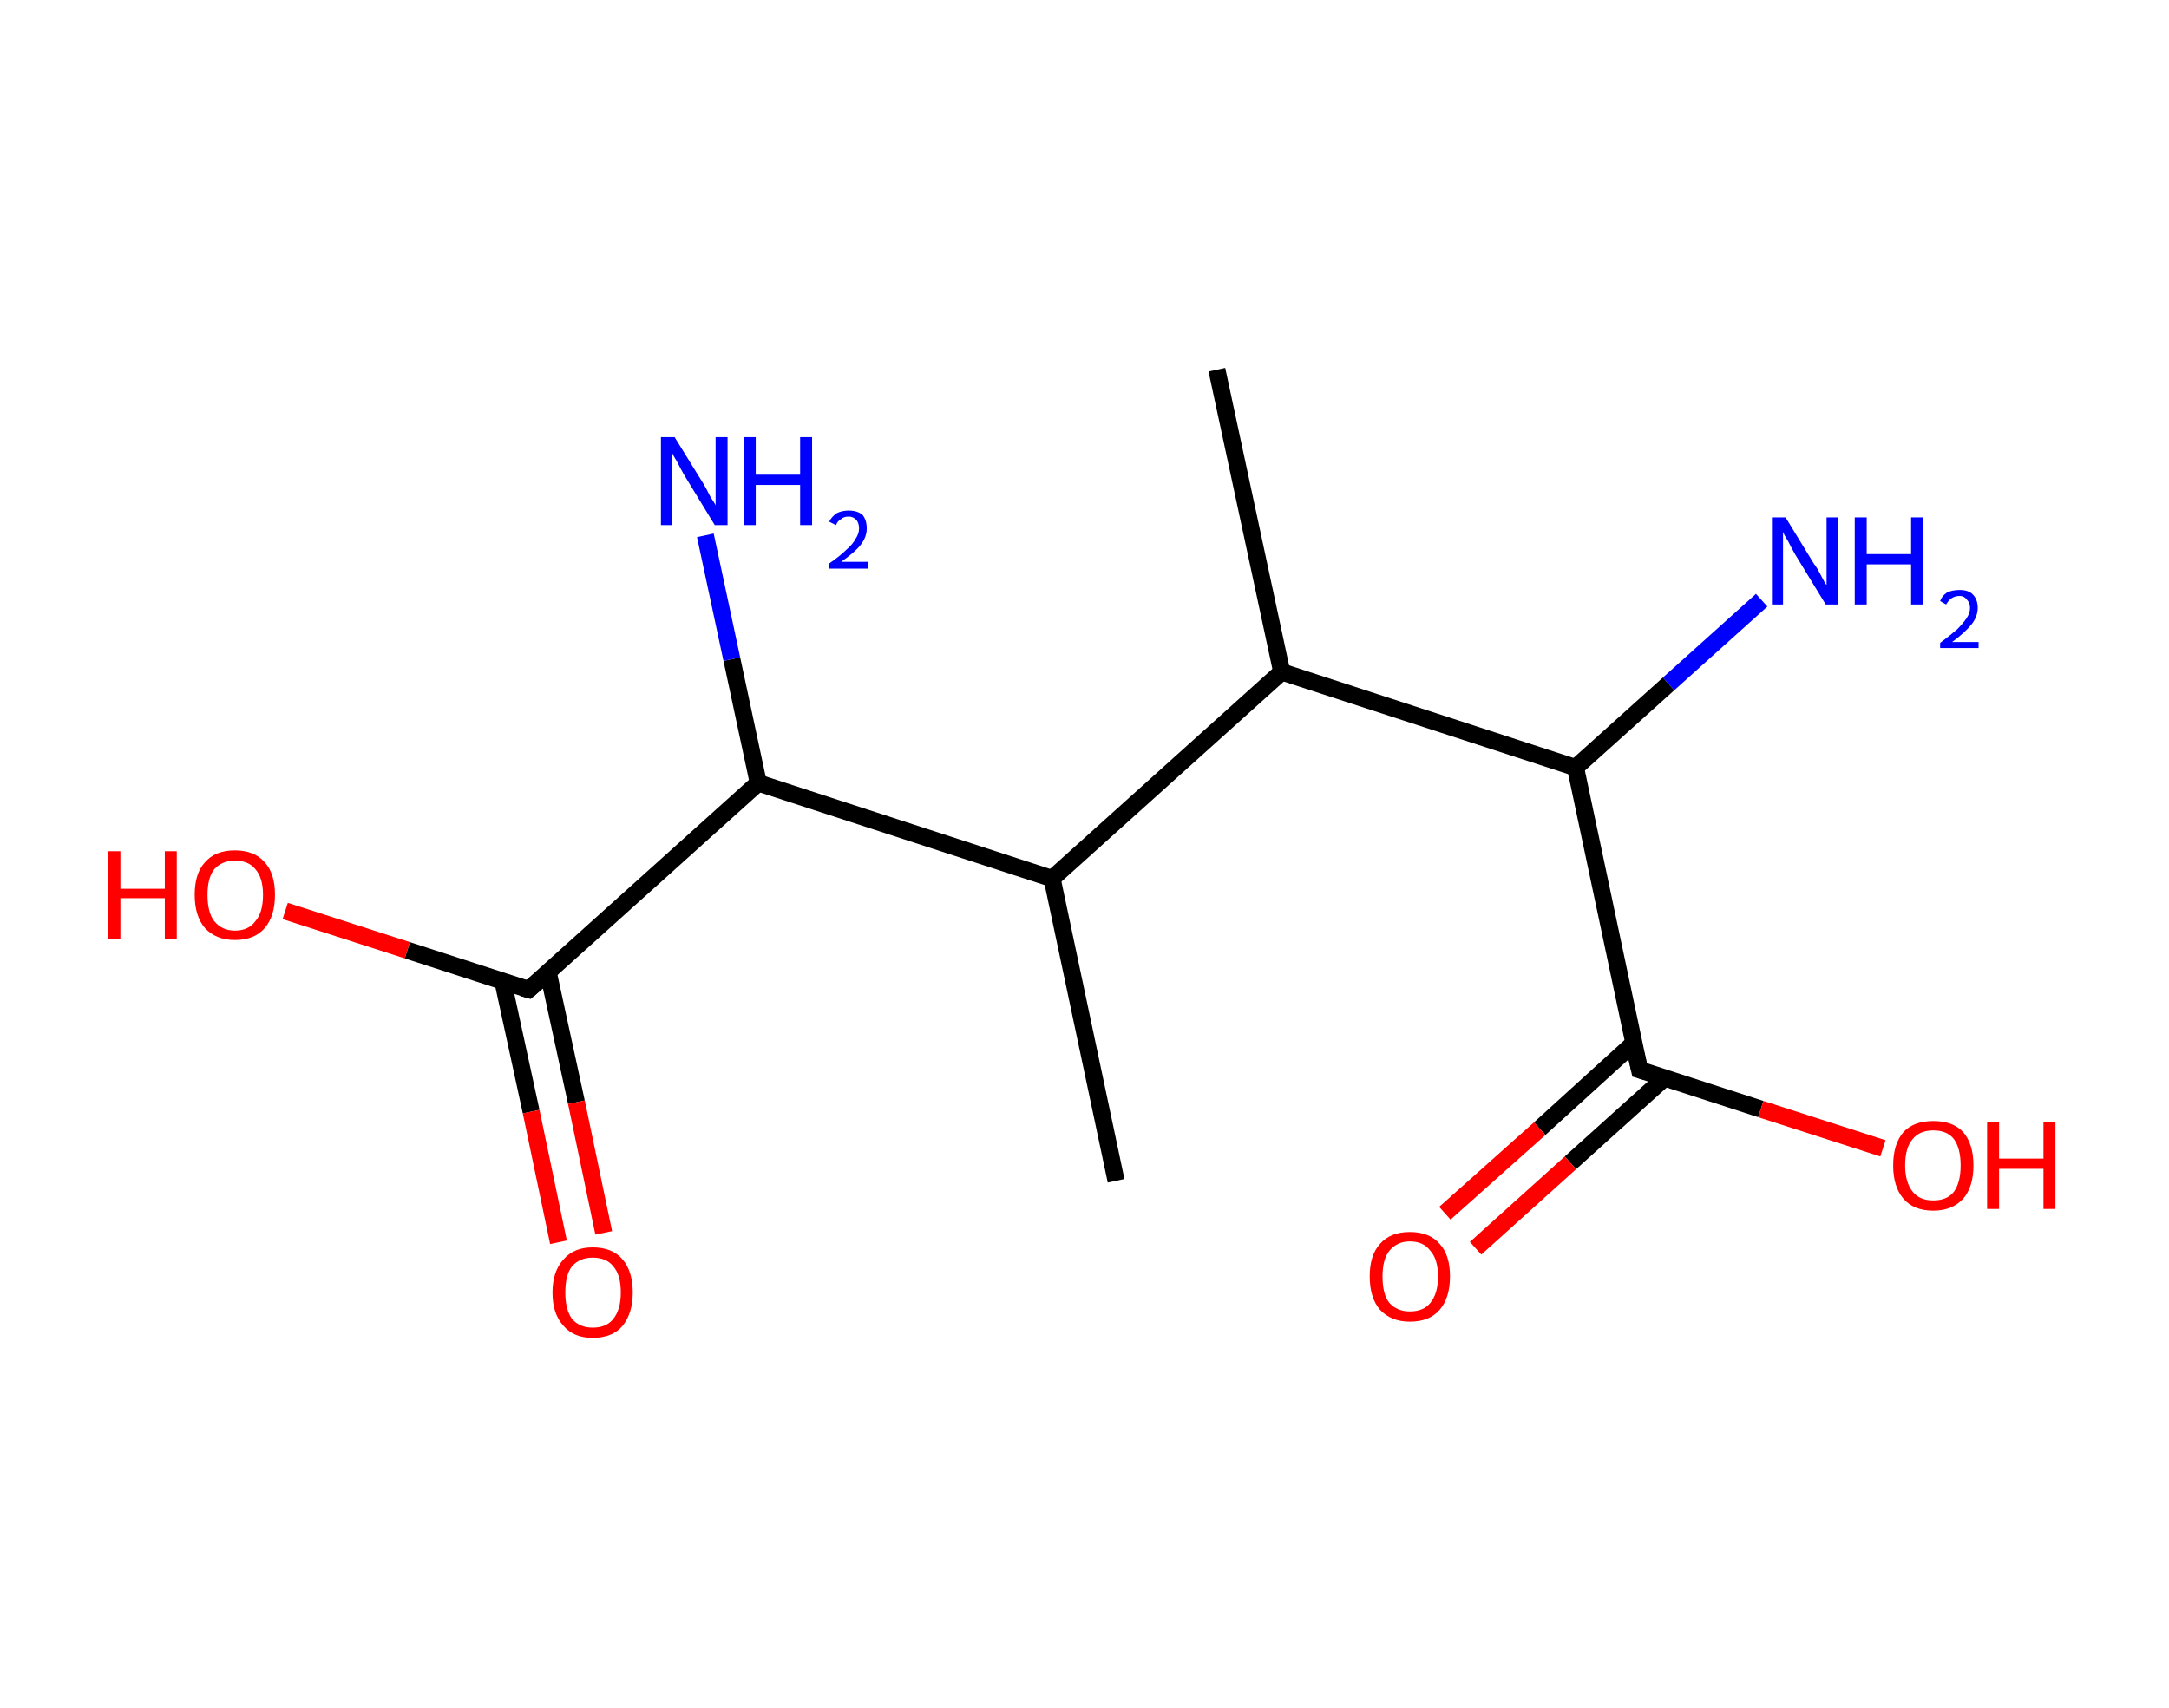 <?xml version='1.0' encoding='ASCII' standalone='yes'?>
<svg xmlns="http://www.w3.org/2000/svg" xmlns:rdkit="http://www.rdkit.org/xml" xmlns:xlink="http://www.w3.org/1999/xlink" version="1.1" baseProfile="full" xml:space="preserve" width="254px" height="200px" viewBox="0 0 254 200">
<!-- END OF HEADER -->
<rect style="opacity:1.0;fill:#FFFFFF;stroke:none" width="254.0" height="200.0" x="0.0" y="0.0"> </rect>
<path class="bond-0 atom-0 atom-1" d="M 142.5,43.3 L 150.1,78.7" style="fill:none;fill-rule:evenodd;stroke:#000000;stroke-width:2.0px;stroke-linecap:butt;stroke-linejoin:miter;stroke-opacity:1"/>
<path class="bond-1 atom-1 atom-2" d="M 150.1,78.7 L 184.5,89.9" style="fill:none;fill-rule:evenodd;stroke:#000000;stroke-width:2.0px;stroke-linecap:butt;stroke-linejoin:miter;stroke-opacity:1"/>
<path class="bond-2 atom-2 atom-3" d="M 184.5,89.9 L 195.4,80.1" style="fill:none;fill-rule:evenodd;stroke:#000000;stroke-width:2.0px;stroke-linecap:butt;stroke-linejoin:miter;stroke-opacity:1"/>
<path class="bond-2 atom-2 atom-3" d="M 195.4,80.1 L 206.3,70.3" style="fill:none;fill-rule:evenodd;stroke:#0000FF;stroke-width:2.0px;stroke-linecap:butt;stroke-linejoin:miter;stroke-opacity:1"/>
<path class="bond-3 atom-2 atom-4" d="M 184.5,89.9 L 192.0,125.3" style="fill:none;fill-rule:evenodd;stroke:#000000;stroke-width:2.0px;stroke-linecap:butt;stroke-linejoin:miter;stroke-opacity:1"/>
<path class="bond-4 atom-4 atom-5" d="M 191.3,122.2 L 180.3,132.2" style="fill:none;fill-rule:evenodd;stroke:#000000;stroke-width:2.0px;stroke-linecap:butt;stroke-linejoin:miter;stroke-opacity:1"/>
<path class="bond-4 atom-4 atom-5" d="M 180.3,132.2 L 169.2,142.1" style="fill:none;fill-rule:evenodd;stroke:#FF0000;stroke-width:2.0px;stroke-linecap:butt;stroke-linejoin:miter;stroke-opacity:1"/>
<path class="bond-4 atom-4 atom-5" d="M 195.0,126.2 L 183.9,136.2" style="fill:none;fill-rule:evenodd;stroke:#000000;stroke-width:2.0px;stroke-linecap:butt;stroke-linejoin:miter;stroke-opacity:1"/>
<path class="bond-4 atom-4 atom-5" d="M 183.9,136.2 L 172.8,146.2" style="fill:none;fill-rule:evenodd;stroke:#FF0000;stroke-width:2.0px;stroke-linecap:butt;stroke-linejoin:miter;stroke-opacity:1"/>
<path class="bond-5 atom-4 atom-6" d="M 192.0,125.3 L 206.2,129.9" style="fill:none;fill-rule:evenodd;stroke:#000000;stroke-width:2.0px;stroke-linecap:butt;stroke-linejoin:miter;stroke-opacity:1"/>
<path class="bond-5 atom-4 atom-6" d="M 206.2,129.9 L 220.5,134.5" style="fill:none;fill-rule:evenodd;stroke:#FF0000;stroke-width:2.0px;stroke-linecap:butt;stroke-linejoin:miter;stroke-opacity:1"/>
<path class="bond-6 atom-1 atom-7" d="M 150.1,78.7 L 123.2,102.9" style="fill:none;fill-rule:evenodd;stroke:#000000;stroke-width:2.0px;stroke-linecap:butt;stroke-linejoin:miter;stroke-opacity:1"/>
<path class="bond-7 atom-7 atom-8" d="M 123.2,102.9 L 130.7,138.3" style="fill:none;fill-rule:evenodd;stroke:#000000;stroke-width:2.0px;stroke-linecap:butt;stroke-linejoin:miter;stroke-opacity:1"/>
<path class="bond-8 atom-7 atom-9" d="M 123.2,102.9 L 88.8,91.7" style="fill:none;fill-rule:evenodd;stroke:#000000;stroke-width:2.0px;stroke-linecap:butt;stroke-linejoin:miter;stroke-opacity:1"/>
<path class="bond-9 atom-9 atom-10" d="M 88.8,91.7 L 85.7,77.2" style="fill:none;fill-rule:evenodd;stroke:#000000;stroke-width:2.0px;stroke-linecap:butt;stroke-linejoin:miter;stroke-opacity:1"/>
<path class="bond-9 atom-9 atom-10" d="M 85.7,77.2 L 82.6,62.7" style="fill:none;fill-rule:evenodd;stroke:#0000FF;stroke-width:2.0px;stroke-linecap:butt;stroke-linejoin:miter;stroke-opacity:1"/>
<path class="bond-10 atom-9 atom-11" d="M 88.8,91.7 L 61.9,115.9" style="fill:none;fill-rule:evenodd;stroke:#000000;stroke-width:2.0px;stroke-linecap:butt;stroke-linejoin:miter;stroke-opacity:1"/>
<path class="bond-11 atom-11 atom-12" d="M 58.9,115.0 L 62.2,130.2" style="fill:none;fill-rule:evenodd;stroke:#000000;stroke-width:2.0px;stroke-linecap:butt;stroke-linejoin:miter;stroke-opacity:1"/>
<path class="bond-11 atom-11 atom-12" d="M 62.2,130.2 L 65.4,145.5" style="fill:none;fill-rule:evenodd;stroke:#FF0000;stroke-width:2.0px;stroke-linecap:butt;stroke-linejoin:miter;stroke-opacity:1"/>
<path class="bond-11 atom-11 atom-12" d="M 64.2,113.9 L 67.5,129.1" style="fill:none;fill-rule:evenodd;stroke:#000000;stroke-width:2.0px;stroke-linecap:butt;stroke-linejoin:miter;stroke-opacity:1"/>
<path class="bond-11 atom-11 atom-12" d="M 67.5,129.1 L 70.7,144.4" style="fill:none;fill-rule:evenodd;stroke:#FF0000;stroke-width:2.0px;stroke-linecap:butt;stroke-linejoin:miter;stroke-opacity:1"/>
<path class="bond-12 atom-11 atom-13" d="M 61.9,115.9 L 47.7,111.3" style="fill:none;fill-rule:evenodd;stroke:#000000;stroke-width:2.0px;stroke-linecap:butt;stroke-linejoin:miter;stroke-opacity:1"/>
<path class="bond-12 atom-11 atom-13" d="M 47.7,111.3 L 33.4,106.7" style="fill:none;fill-rule:evenodd;stroke:#FF0000;stroke-width:2.0px;stroke-linecap:butt;stroke-linejoin:miter;stroke-opacity:1"/>
<path d="M 191.6,123.5 L 192.0,125.3 L 192.7,125.5" style="fill:none;stroke:#000000;stroke-width:2.0px;stroke-linecap:butt;stroke-linejoin:miter;stroke-opacity:1;"/>
<path d="M 63.3,114.7 L 61.9,115.9 L 61.2,115.7" style="fill:none;stroke:#000000;stroke-width:2.0px;stroke-linecap:butt;stroke-linejoin:miter;stroke-opacity:1;"/>
<path class="atom-3" d="M 209.1 60.6 L 212.4 66.0 Q 212.8 66.5, 213.3 67.5 Q 213.8 68.5, 213.9 68.5 L 213.9 60.6 L 215.2 60.6 L 215.2 70.8 L 213.8 70.8 L 210.2 64.9 Q 209.8 64.2, 209.4 63.4 Q 208.9 62.6, 208.8 62.3 L 208.8 70.8 L 207.5 70.8 L 207.5 60.6 L 209.1 60.6 " fill="#0000FF"/>
<path class="atom-3" d="M 217.2 60.6 L 218.6 60.6 L 218.6 64.9 L 223.8 64.9 L 223.8 60.6 L 225.2 60.6 L 225.2 70.8 L 223.8 70.8 L 223.8 66.1 L 218.6 66.1 L 218.6 70.8 L 217.2 70.8 L 217.2 60.6 " fill="#0000FF"/>
<path class="atom-3" d="M 227.2 70.4 Q 227.4 69.8, 228.0 69.4 Q 228.6 69.1, 229.5 69.1 Q 230.5 69.1, 231.0 69.6 Q 231.6 70.2, 231.6 71.2 Q 231.6 72.2, 230.9 73.1 Q 230.1 74.1, 228.6 75.2 L 231.7 75.2 L 231.7 75.9 L 227.2 75.9 L 227.2 75.3 Q 228.4 74.4, 229.2 73.7 Q 229.9 73.0, 230.3 72.4 Q 230.7 71.8, 230.7 71.2 Q 230.7 70.6, 230.3 70.2 Q 230.0 69.8, 229.5 69.8 Q 228.9 69.8, 228.5 70.1 Q 228.2 70.3, 227.9 70.8 L 227.2 70.4 " fill="#0000FF"/>
<path class="atom-5" d="M 160.4 149.5 Q 160.4 147.0, 161.6 145.7 Q 162.8 144.3, 165.1 144.3 Q 167.4 144.3, 168.6 145.7 Q 169.8 147.0, 169.8 149.5 Q 169.8 152.0, 168.6 153.4 Q 167.4 154.8, 165.1 154.8 Q 162.9 154.8, 161.6 153.4 Q 160.4 152.0, 160.4 149.5 M 165.1 153.6 Q 166.7 153.6, 167.5 152.6 Q 168.4 151.5, 168.4 149.5 Q 168.4 147.5, 167.5 146.5 Q 166.7 145.4, 165.1 145.4 Q 163.6 145.4, 162.7 146.5 Q 161.9 147.5, 161.9 149.5 Q 161.9 151.6, 162.7 152.6 Q 163.6 153.6, 165.1 153.6 " fill="#FF0000"/>
<path class="atom-6" d="M 221.7 136.5 Q 221.7 134.0, 222.9 132.6 Q 224.1 131.3, 226.4 131.3 Q 228.7 131.3, 229.9 132.6 Q 231.1 134.0, 231.1 136.5 Q 231.1 139.0, 229.9 140.4 Q 228.6 141.8, 226.4 141.8 Q 224.1 141.8, 222.9 140.4 Q 221.7 139.0, 221.7 136.5 M 226.4 140.6 Q 228.0 140.6, 228.8 139.6 Q 229.6 138.5, 229.6 136.5 Q 229.6 134.5, 228.8 133.4 Q 228.0 132.4, 226.4 132.4 Q 224.8 132.4, 224.0 133.4 Q 223.1 134.4, 223.1 136.5 Q 223.1 138.5, 224.0 139.6 Q 224.8 140.6, 226.4 140.6 " fill="#FF0000"/>
<path class="atom-6" d="M 232.7 131.4 L 234.1 131.4 L 234.1 135.7 L 239.3 135.7 L 239.3 131.4 L 240.7 131.4 L 240.7 141.6 L 239.3 141.6 L 239.3 136.9 L 234.1 136.9 L 234.1 141.6 L 232.7 141.6 L 232.7 131.4 " fill="#FF0000"/>
<path class="atom-10" d="M 79.0 51.2 L 82.4 56.7 Q 82.7 57.2, 83.2 58.2 Q 83.8 59.1, 83.8 59.2 L 83.8 51.2 L 85.2 51.2 L 85.2 61.5 L 83.7 61.5 L 80.1 55.6 Q 79.7 54.9, 79.3 54.1 Q 78.8 53.3, 78.7 53.0 L 78.7 61.5 L 77.4 61.5 L 77.4 51.2 L 79.0 51.2 " fill="#0000FF"/>
<path class="atom-10" d="M 87.1 51.2 L 88.5 51.2 L 88.5 55.6 L 93.7 55.6 L 93.7 51.2 L 95.1 51.2 L 95.1 61.5 L 93.7 61.5 L 93.7 56.8 L 88.5 56.8 L 88.5 61.5 L 87.1 61.5 L 87.1 51.2 " fill="#0000FF"/>
<path class="atom-10" d="M 97.1 61.1 Q 97.4 60.5, 98.0 60.1 Q 98.6 59.8, 99.4 59.8 Q 100.4 59.8, 101.0 60.3 Q 101.5 60.9, 101.5 61.9 Q 101.5 62.9, 100.8 63.8 Q 100.1 64.7, 98.5 65.8 L 101.7 65.8 L 101.7 66.6 L 97.1 66.6 L 97.1 66.0 Q 98.4 65.1, 99.1 64.4 Q 99.9 63.7, 100.2 63.1 Q 100.6 62.5, 100.6 61.9 Q 100.6 61.3, 100.3 60.9 Q 99.9 60.5, 99.4 60.5 Q 98.8 60.5, 98.5 60.8 Q 98.1 61.0, 97.9 61.5 L 97.1 61.1 " fill="#0000FF"/>
<path class="atom-12" d="M 64.7 151.4 Q 64.7 148.9, 66.0 147.5 Q 67.2 146.1, 69.4 146.1 Q 71.7 146.1, 72.9 147.5 Q 74.1 148.9, 74.1 151.4 Q 74.1 153.8, 72.9 155.3 Q 71.7 156.7, 69.4 156.7 Q 67.2 156.7, 66.0 155.3 Q 64.7 153.9, 64.7 151.4 M 69.4 155.5 Q 71.0 155.5, 71.8 154.5 Q 72.7 153.4, 72.7 151.4 Q 72.7 149.3, 71.8 148.3 Q 71.0 147.3, 69.4 147.3 Q 67.9 147.3, 67.0 148.3 Q 66.2 149.3, 66.2 151.4 Q 66.2 153.4, 67.0 154.5 Q 67.9 155.5, 69.4 155.5 " fill="#FF0000"/>
<path class="atom-13" d="M 12.7 99.7 L 14.1 99.7 L 14.1 104.1 L 19.3 104.1 L 19.3 99.7 L 20.7 99.7 L 20.7 110.0 L 19.3 110.0 L 19.3 105.2 L 14.1 105.2 L 14.1 110.0 L 12.7 110.0 L 12.7 99.7 " fill="#FF0000"/>
<path class="atom-13" d="M 22.8 104.8 Q 22.8 102.3, 24.0 101.0 Q 25.2 99.6, 27.5 99.6 Q 29.8 99.6, 31.0 101.0 Q 32.2 102.3, 32.2 104.8 Q 32.2 107.3, 31.0 108.7 Q 29.8 110.1, 27.5 110.1 Q 25.3 110.1, 24.0 108.7 Q 22.8 107.3, 22.8 104.8 M 27.5 109.0 Q 29.1 109.0, 29.9 107.9 Q 30.8 106.9, 30.8 104.8 Q 30.8 102.8, 29.9 101.8 Q 29.1 100.8, 27.5 100.8 Q 26.0 100.8, 25.1 101.8 Q 24.3 102.8, 24.3 104.8 Q 24.3 106.9, 25.1 107.9 Q 26.0 109.0, 27.5 109.0 " fill="#FF0000"/>
</svg>
